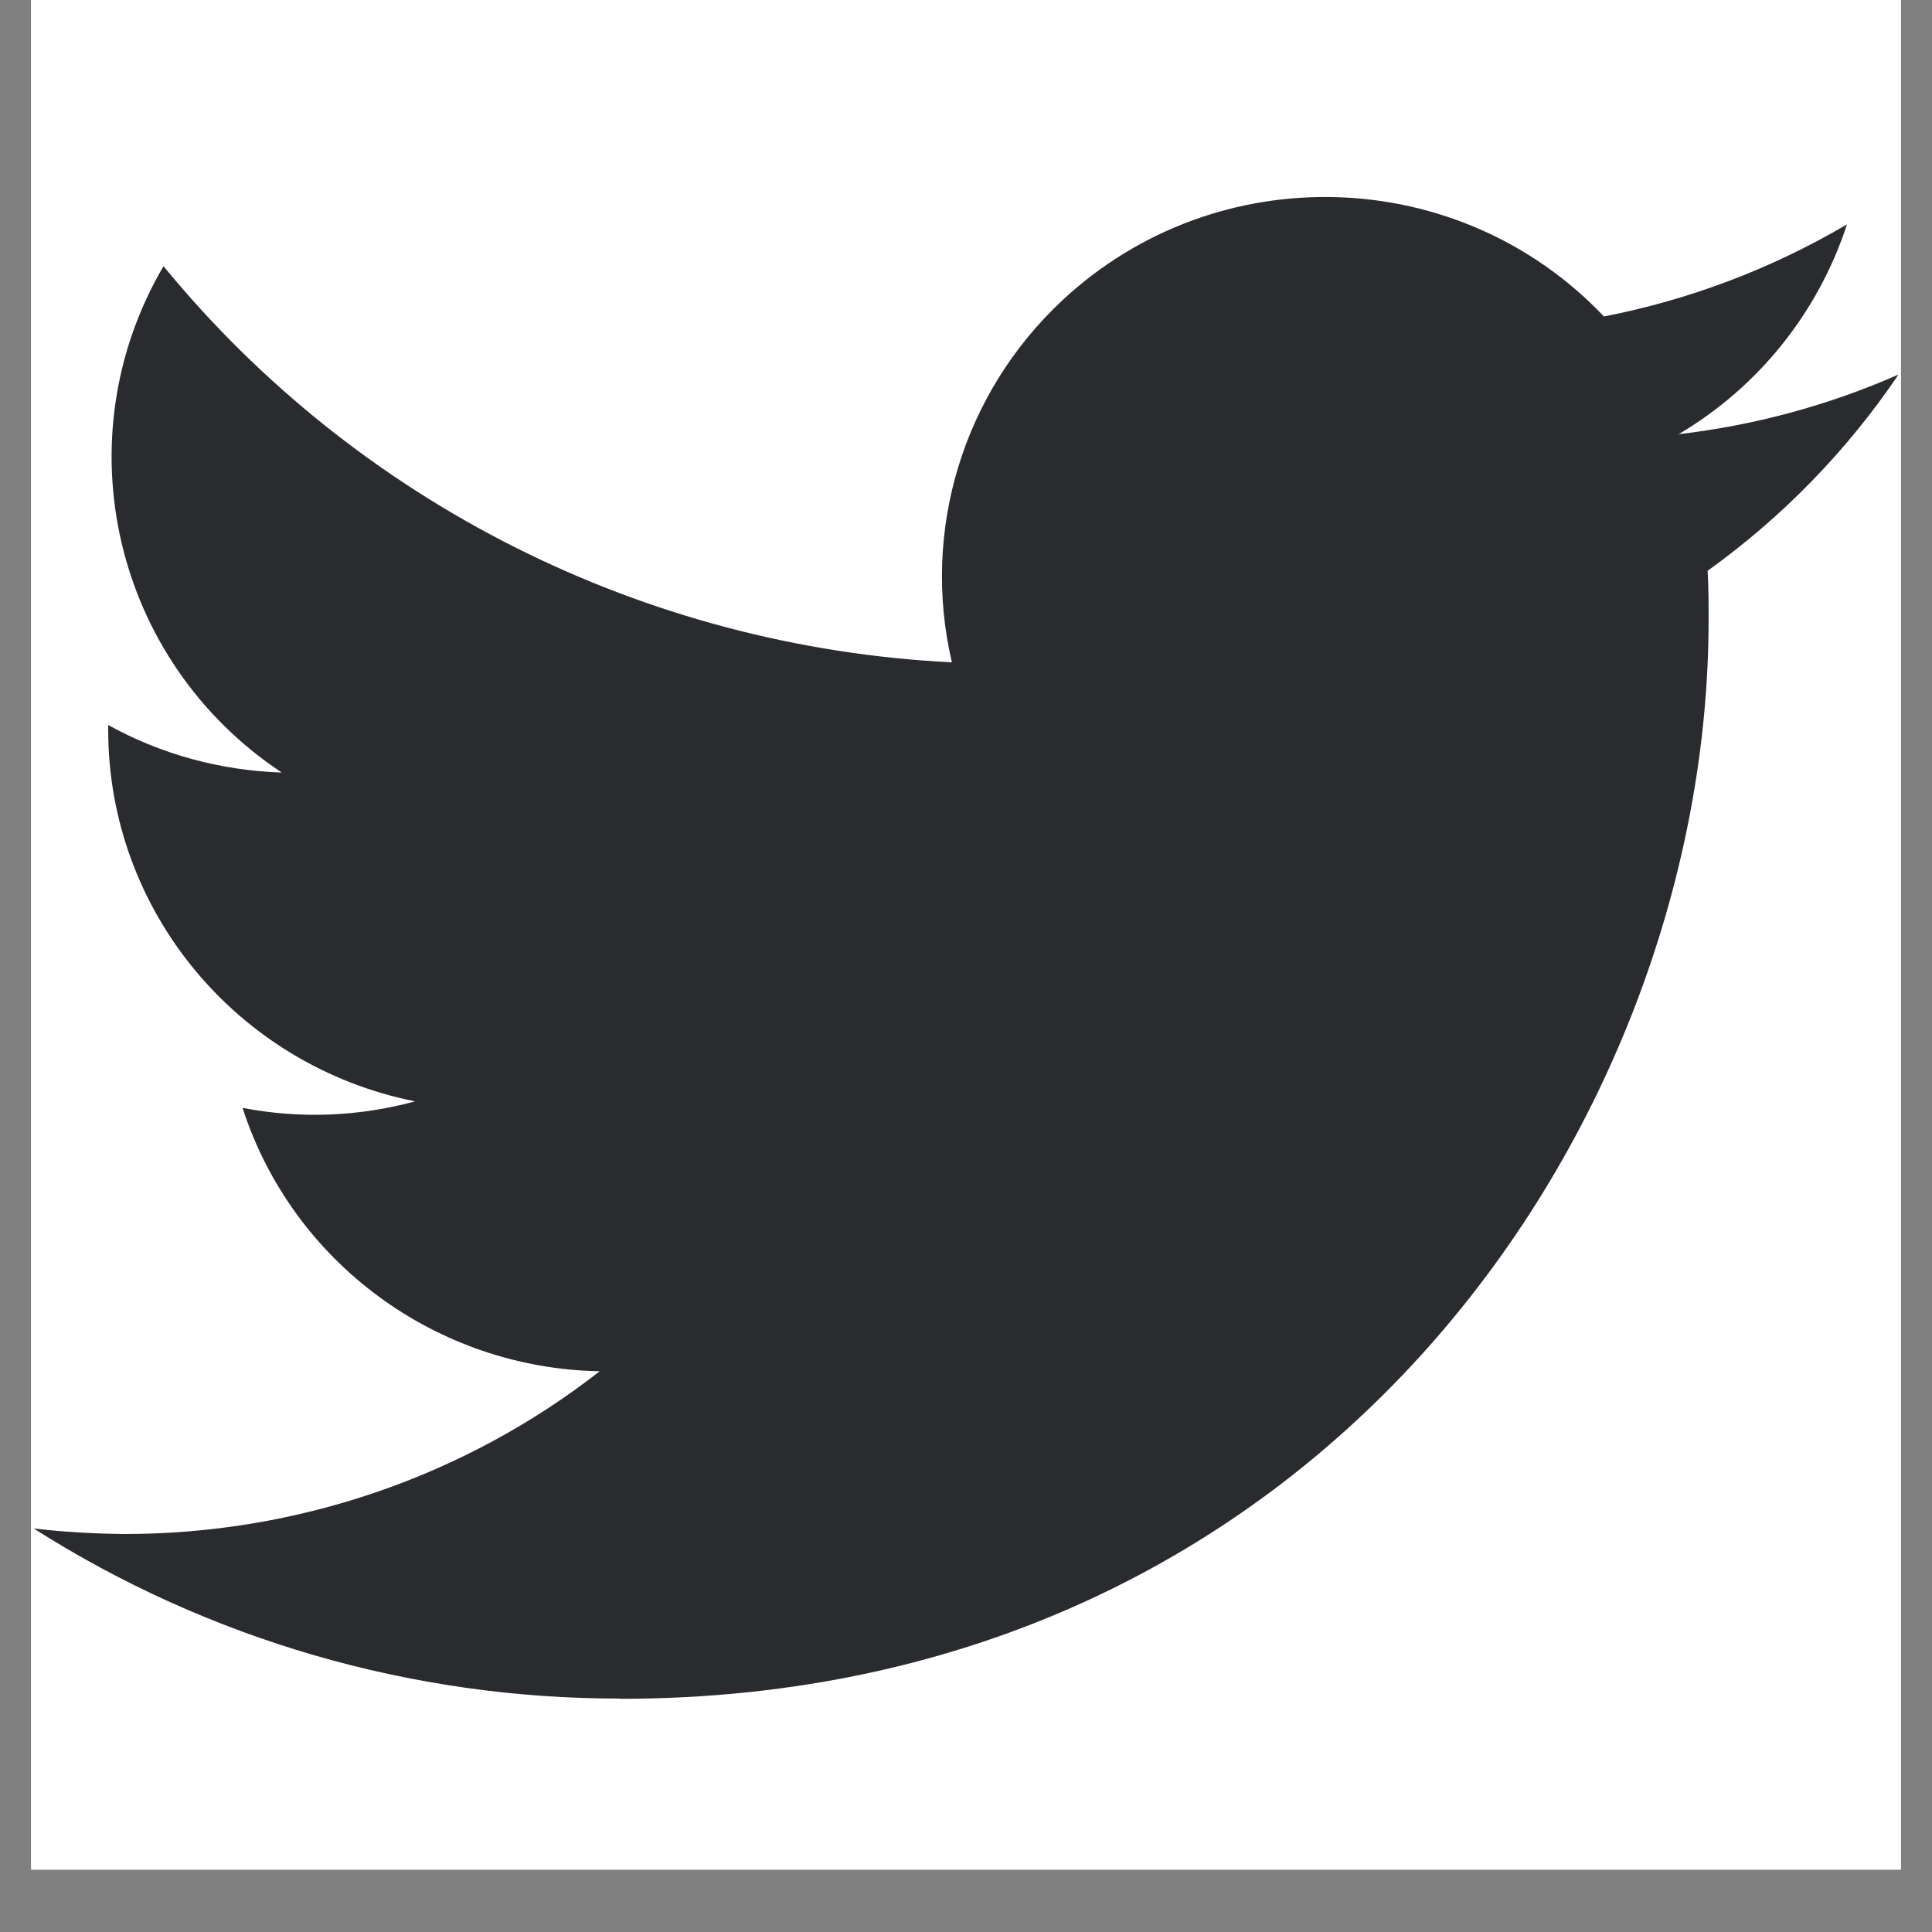 <svg xmlns="http://www.w3.org/2000/svg" xmlns:xlink="http://www.w3.org/1999/xlink" width="40" zoomAndPan="magnify" viewBox="0 0 30 30" height="40" preserveAspectRatio="xMidYMid meet" version="1.0"><rect x="0" y="0" width="30" height="30" fill="#808080" stroke="none"/><defs><clipPath id="24a2e2942e"><path d="M 0.484 0 L 29.516 0 L 29.516 29.031 L 0.484 29.031 Z M 0.484 0 " clip-rule="nonzero"/></clipPath><clipPath id="deaa170466"><path d="M 0.484 3 L 29.516 3 L 29.516 26.379 L 0.484 26.379 Z M 0.484 3 " clip-rule="nonzero"/></clipPath></defs><g clip-path="url(#24a2e2942e)"><path fill="#ffffff" d="M 0.484 0 L 29.516 0 L 29.516 29.031 L 0.484 29.031 Z M 0.484 0 " fill-opacity="1" fill-rule="nonzero"/><path fill="#ffffff" d="M 0.484 0 L 29.516 0 L 29.516 29.031 L 0.484 29.031 Z M 0.484 0 " fill-opacity="1" fill-rule="nonzero"/></g><g clip-path="url(#deaa170466)"><path fill="#292b2e" d="M 26.516 8.863 C 26.531 9.117 26.531 9.371 26.531 9.625 C 26.531 17.406 20.555 26.379 9.629 26.379 L 9.629 26.375 C 6.398 26.379 3.238 25.461 0.523 23.734 C 0.992 23.789 1.461 23.816 1.938 23.82 C 4.609 23.82 7.211 22.934 9.312 21.293 C 6.773 21.246 4.543 19.605 3.766 17.203 C 4.656 17.375 5.57 17.34 6.445 17.102 C 3.676 16.547 1.68 14.137 1.68 11.332 C 1.68 11.305 1.68 11.281 1.68 11.258 C 2.504 11.715 3.43 11.965 4.375 11.996 C 1.766 10.266 0.961 6.824 2.539 4.133 C 5.555 7.812 10.004 10.047 14.781 10.285 C 14.301 8.238 14.957 6.098 16.5 4.66 C 18.895 2.43 22.656 2.543 24.906 4.914 C 26.234 4.656 27.512 4.172 28.68 3.484 C 28.234 4.848 27.309 6.008 26.066 6.742 C 27.246 6.605 28.395 6.293 29.48 5.816 C 28.68 7 27.676 8.031 26.516 8.863 Z M 26.516 8.863 " fill-opacity="1" fill-rule="nonzero"/></g></svg>